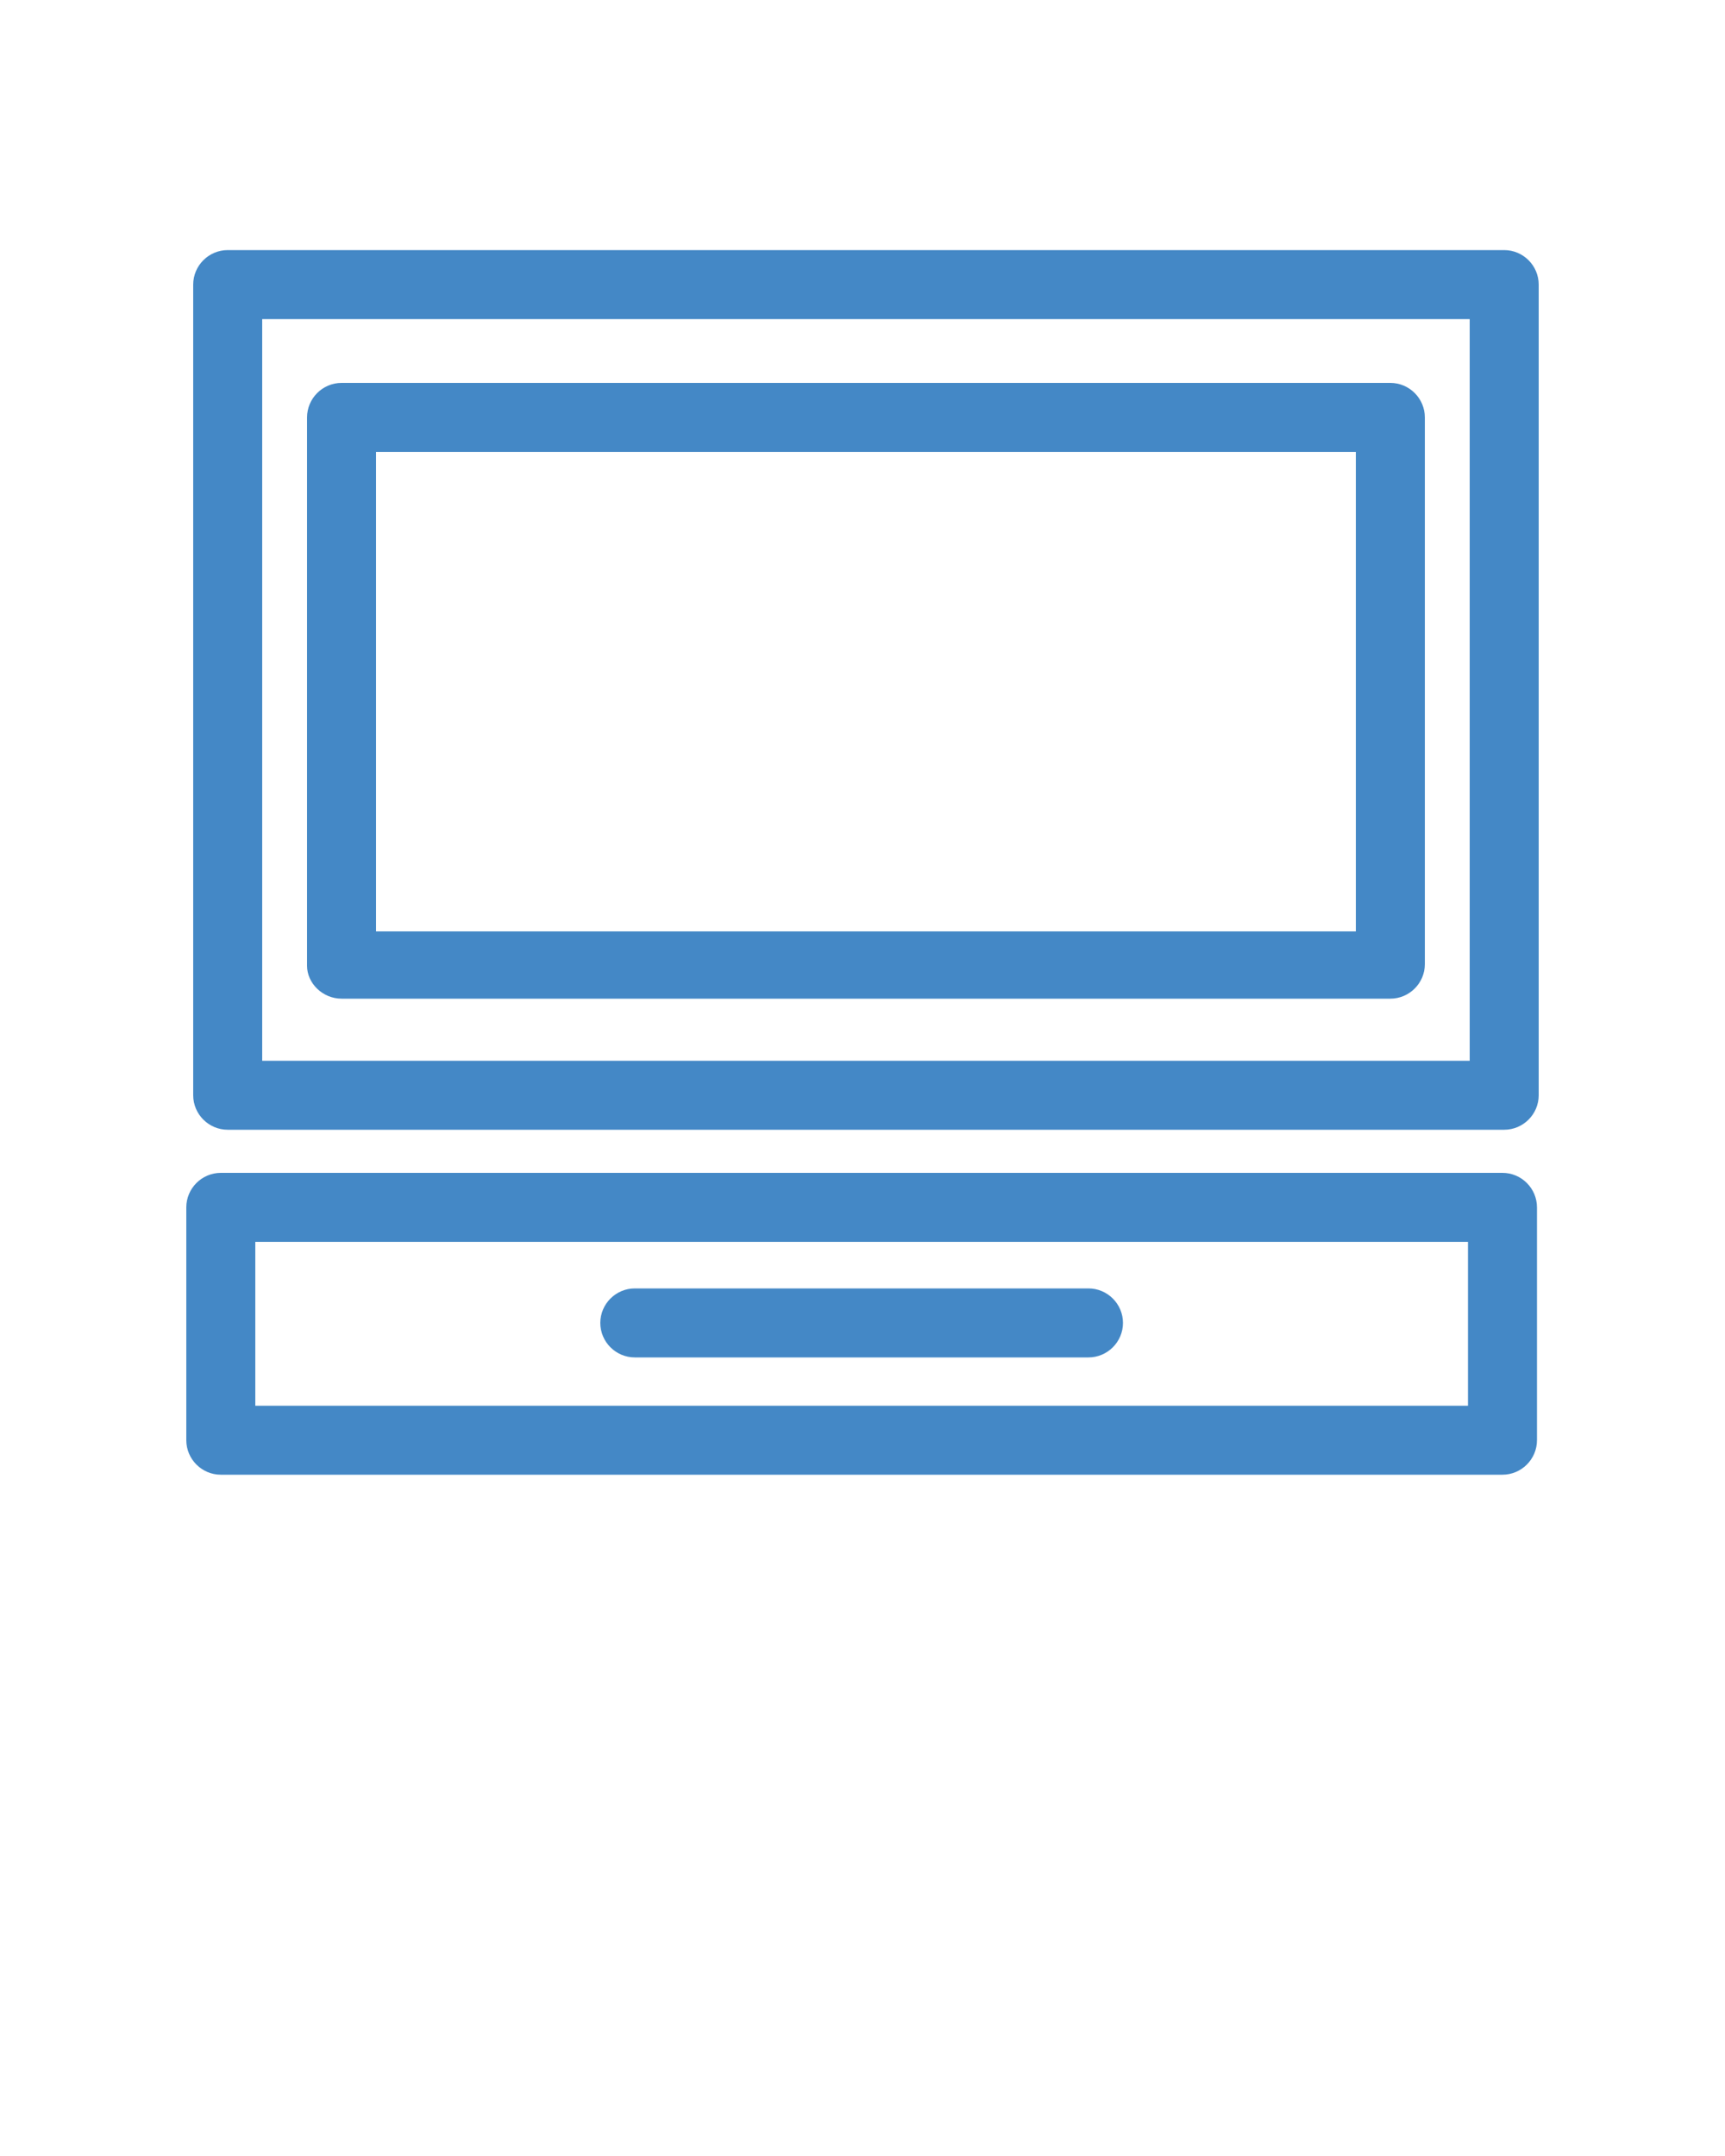 <svg xmlns:x="http://ns.adobe.com/Extensibility/1.0/" xmlns:i="http://ns.adobe.com/AdobeIllustrator/10.0/" xmlns:graph="http://ns.adobe.com/Graphs/1.0/" xmlns="http://www.w3.org/2000/svg" xmlns:xlink="http://www.w3.org/1999/xlink" xmlns:a="http://ns.adobe.com/AdobeSVGViewerExtensions/3.0/" version="1.1" x="0px" y="0px" viewBox="0 0 100 125" enable-background="new 0 0 100 100" xml:space="preserve"><g><path fill="#4488C6" d="M87.2,14.5h-74c-1.1,0-2,0.9-2,2v47c0,1.1,0.9,2,2,2h74c1.1,0,2-0.9,2-2v-47C89.2,15.4,88.3,14.5,87.2,14.5z M85.2,61.5   h-70v-43h70V61.5z"/><path fill="#4488C6" d="M19.8,57.9h60.8c1.1,0,2-0.9,2-2V24.2c0-1.1-0.9-2-2-2H19.8c-1.1,0-2,0.9-2,2v31.8C17.8,57,18.7,57.9,19.8,57.9z    M21.8,26.2h56.8v27.8H21.8V26.2z"/><path fill="#4488C6" d="M87.1,68H12.8c-1.1,0-2,0.9-2,2v13.5c0,1.1,0.9,2,2,2h74.3c1.1,0,2-0.9,2-2V70C89.1,68.9,88.2,68,87.1,68z M85.1,81.5H14.8   V72h70.3V81.5z"/><path fill="#4488C6" d="M36.8,78.7h26.3c1.1,0,2-0.9,2-2s-0.9-2-2-2H36.8c-1.1,0-2,0.9-2,2S35.7,78.7,36.8,78.7z"/></g></svg>
